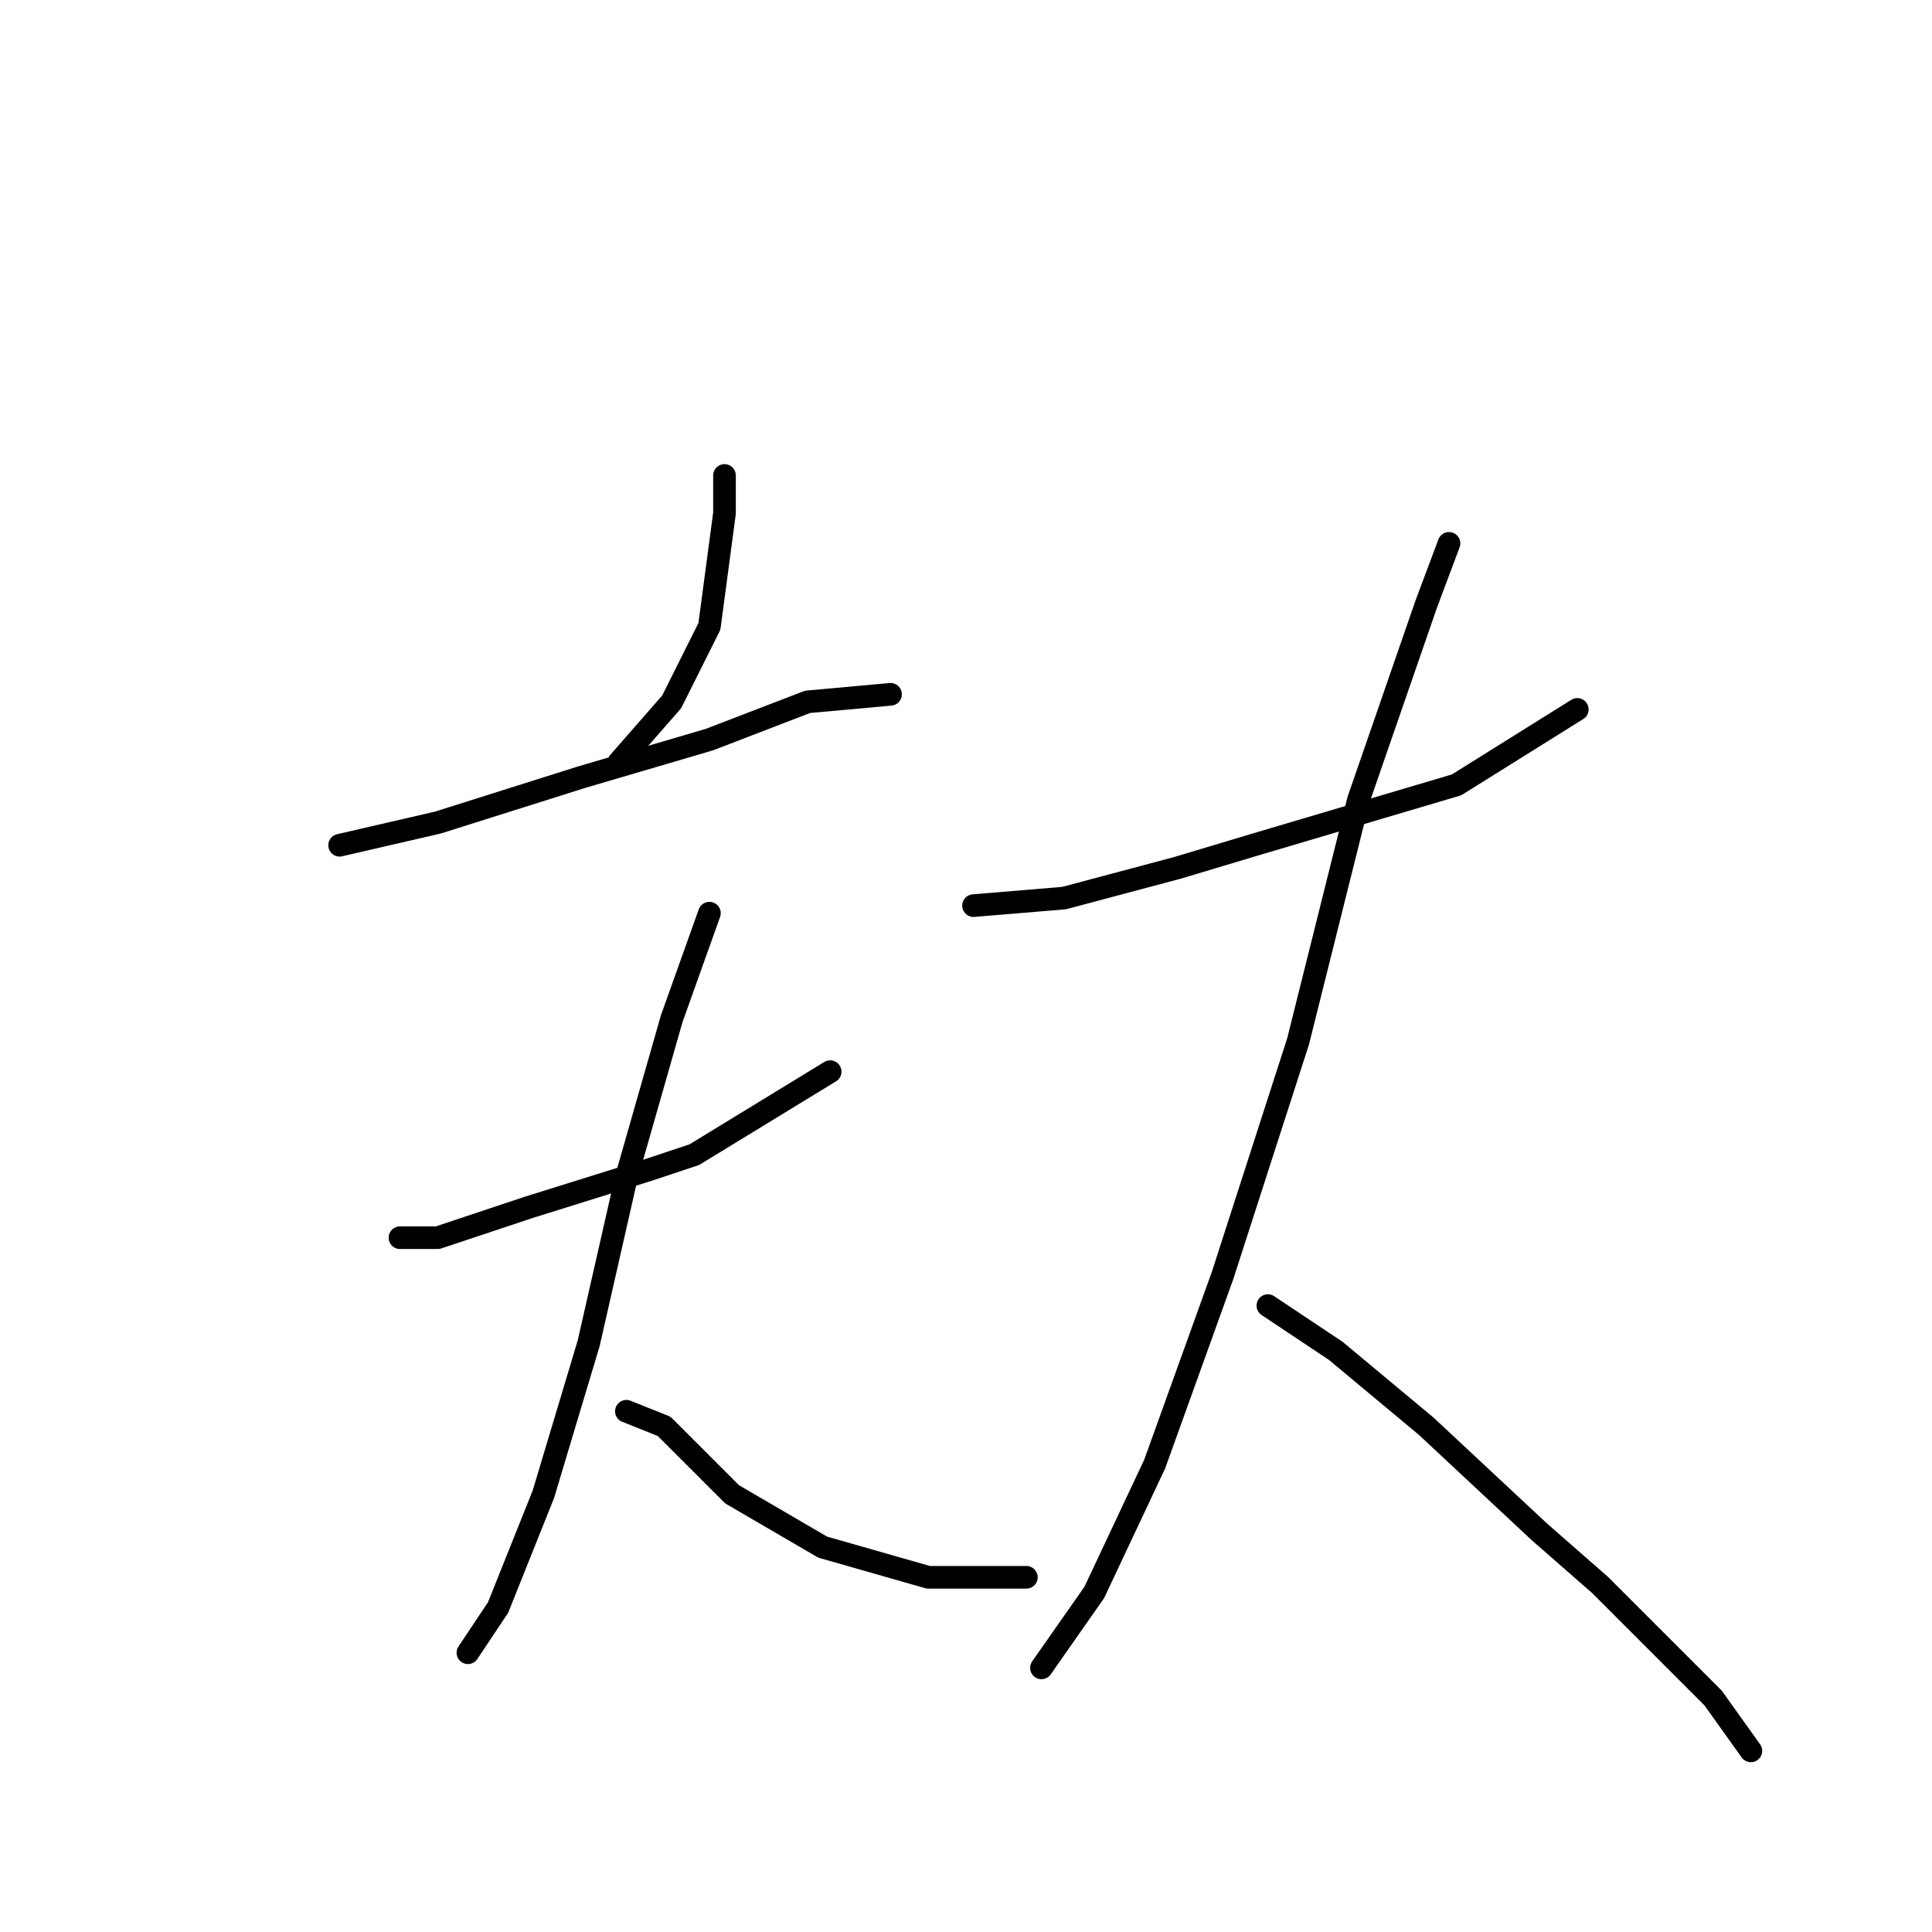 <?xml version="1.0" standalone="no"?>
    <svg width="256" height="256" xmlns="http://www.w3.org/2000/svg" version="1.1">
    <polyline stroke="black" stroke-width="3" stroke-linecap="round" fill="transparent" stroke-linejoin="round" points="96 63 96 68 94 83 89 93 82 101 82 101 " />
        <polyline stroke="black" stroke-width="3" stroke-linecap="round" fill="transparent" stroke-linejoin="round" points="45 112 58 109 77 103 94 98 107 93 118 92 118 92 " />
        <polyline stroke="black" stroke-width="3" stroke-linecap="round" fill="transparent" stroke-linejoin="round" points="53 164 58 164 70 160 86 155 92 153 110 142 110 142 " />
        <polyline stroke="black" stroke-width="3" stroke-linecap="round" fill="transparent" stroke-linejoin="round" points="94 121 89 135 83 156 78 178 72 198 66 213 62 219 62 219 " />
        <polyline stroke="black" stroke-width="3" stroke-linecap="round" fill="transparent" stroke-linejoin="round" points="83 187 88 189 97 198 109 205 123 209 136 209 136 209 " />
        <polyline stroke="black" stroke-width="3" stroke-linecap="round" fill="transparent" stroke-linejoin="round" points="129 120 141 119 156 115 166 112 193 104 209 94 209 94 " />
        <polyline stroke="black" stroke-width="3" stroke-linecap="round" fill="transparent" stroke-linejoin="round" points="192 72 189 80 180 106 172 138 162 169 153 194 145 211 138 221 138 221 " />
        <polyline stroke="black" stroke-width="3" stroke-linecap="round" fill="transparent" stroke-linejoin="round" points="168 173 177 179 189 189 204 203 212 210 227 225 232 232 232 232 " />
        </svg>
